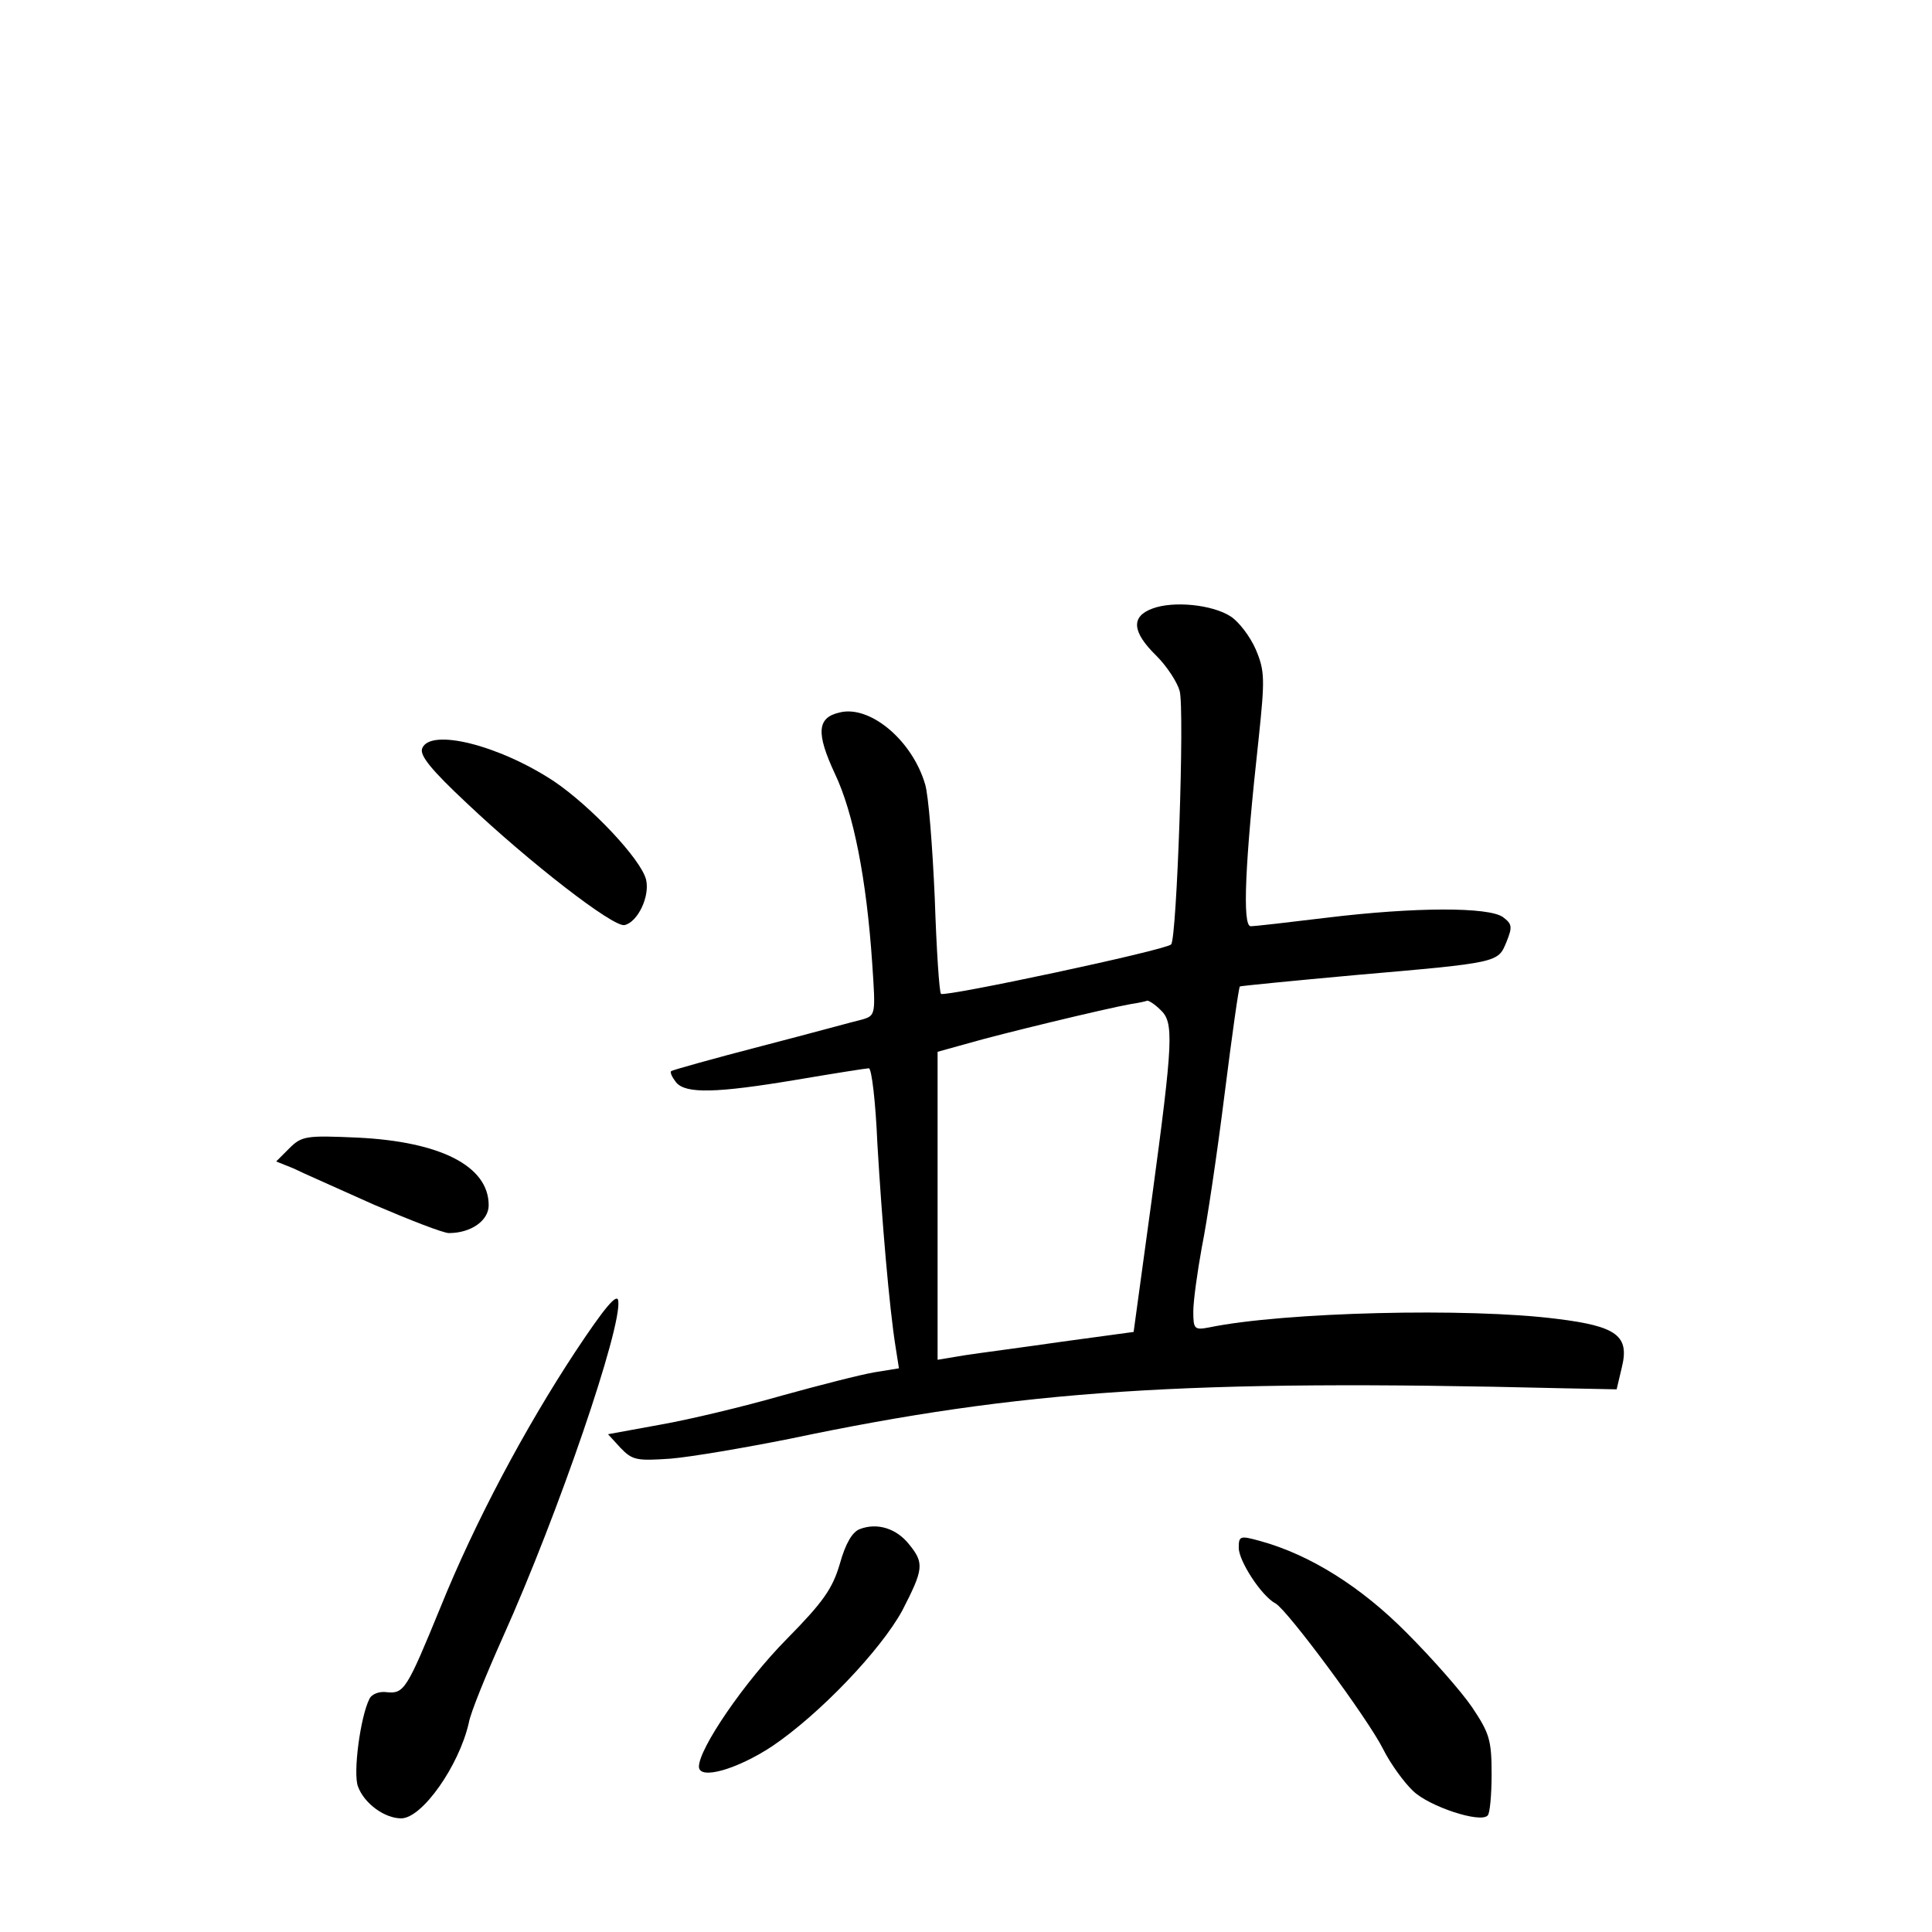 <?xml version="1.0" standalone="no"?>
<!DOCTYPE svg PUBLIC "-//W3C//DTD SVG 20010904//EN"
 "http://www.w3.org/TR/2001/REC-SVG-20010904/DTD/svg10.dtd">
<svg version="1.0" xmlns="http://www.w3.org/2000/svg"
 width="340pt" height="340pt" viewBox="0 0 340 340"
 preserveAspectRatio="xMidYMid meet">
<g transform="translate(0,340) scale(0.1,-0.1)"
fill="#000000" stroke="none">
<path d="M2028 2329 c-38 -14 -36 -41 7 -83 19 -19 37 -47 41 -62 9 -33 -5
-436 -15 -446 -9 -10 -399 -93 -405 -87 -3 2 -8 79 -11 169 -4 91 -11 181 -17
200 -23 78 -98 140 -151 126 -39 -9 -41 -36 -8 -107 33 -69 56 -186 66 -335 6
-89 6 -91 -17 -98 -13 -3 -93 -25 -178 -47 -85 -22 -156 -42 -159 -44 -2 -3 2
-11 9 -20 17 -20 70 -19 213 5 65 11 122 20 126 20 5 0 12 -60 15 -132 8 -136
21 -289 32 -358 l6 -38 -43 -7 c-24 -4 -98 -23 -163 -41 -66 -19 -162 -42
-213 -51 l-93 -17 22 -24 c21 -22 29 -23 88 -19 36 3 130 19 210 35 409 86
697 105 1355 89 l100 -2 9 38 c14 56 -8 73 -114 86 -156 20 -481 12 -612 -15
-26 -5 -28 -3 -28 28 0 18 7 69 15 113 9 44 27 165 40 269 13 103 25 189 27
190 2 1 93 10 203 20 254 22 251 22 266 58 11 27 10 32 -6 44 -25 18 -154 18
-310 -1 -66 -8 -126 -15 -134 -15 -15 0 -10 112 14 330 11 105 11 119 -5 157
-10 23 -30 49 -44 58 -32 21 -101 28 -138 14z m14 -706 c24 -22 23 -52 -15
-333 l-32 -234 -125 -17 c-69 -10 -146 -20 -172 -24 l-48 -8 0 271 0 271 54
15 c55 16 241 61 286 69 14 2 27 5 29 6 3 0 13 -6 23 -16z"/>
<path d="M743 2083 c-5 -12 16 -38 78 -96 111 -105 258 -219 278 -215 23 5 45
50 38 80 -9 36 -97 129 -162 173 -97 64 -218 94 -232 58z"/>
<path d="M509 1379 l-23 -23 30 -12 c16 -8 80 -36 142 -64 63 -27 122 -50 132
-50 39 0 70 22 70 49 0 69 -85 112 -231 119 -90 4 -98 3 -120 -19z"/>
<path d="M1013 1022 c-89 -135 -177 -300 -238 -451 -59 -144 -64 -152 -94
-149 -13 2 -27 -3 -31 -12 -16 -32 -29 -131 -20 -154 11 -30 47 -56 76 -56 37
0 102 93 119 168 3 18 31 86 60 151 98 218 210 546 203 592 -2 14 -24 -12 -75
-89z"/>
<path d="M1513 709 c-13 -5 -25 -25 -35 -61 -13 -44 -29 -67 -94 -133 -74 -75
-154 -192 -154 -224 0 -24 67 -5 129 36 83 56 191 169 229 239 37 72 39 83 12
116 -22 28 -56 39 -87 27z"/>
<path d="M2180 676 c0 -23 40 -85 65 -98 21 -12 162 -202 189 -256 13 -26 37
-59 53 -74 28 -27 118 -57 131 -43 4 3 7 37 7 73 0 60 -4 72 -34 117 -19 28
-71 87 -115 131 -81 82 -171 138 -258 162 -36 10 -38 9 -38 -12z"/>
</g>
</svg>
